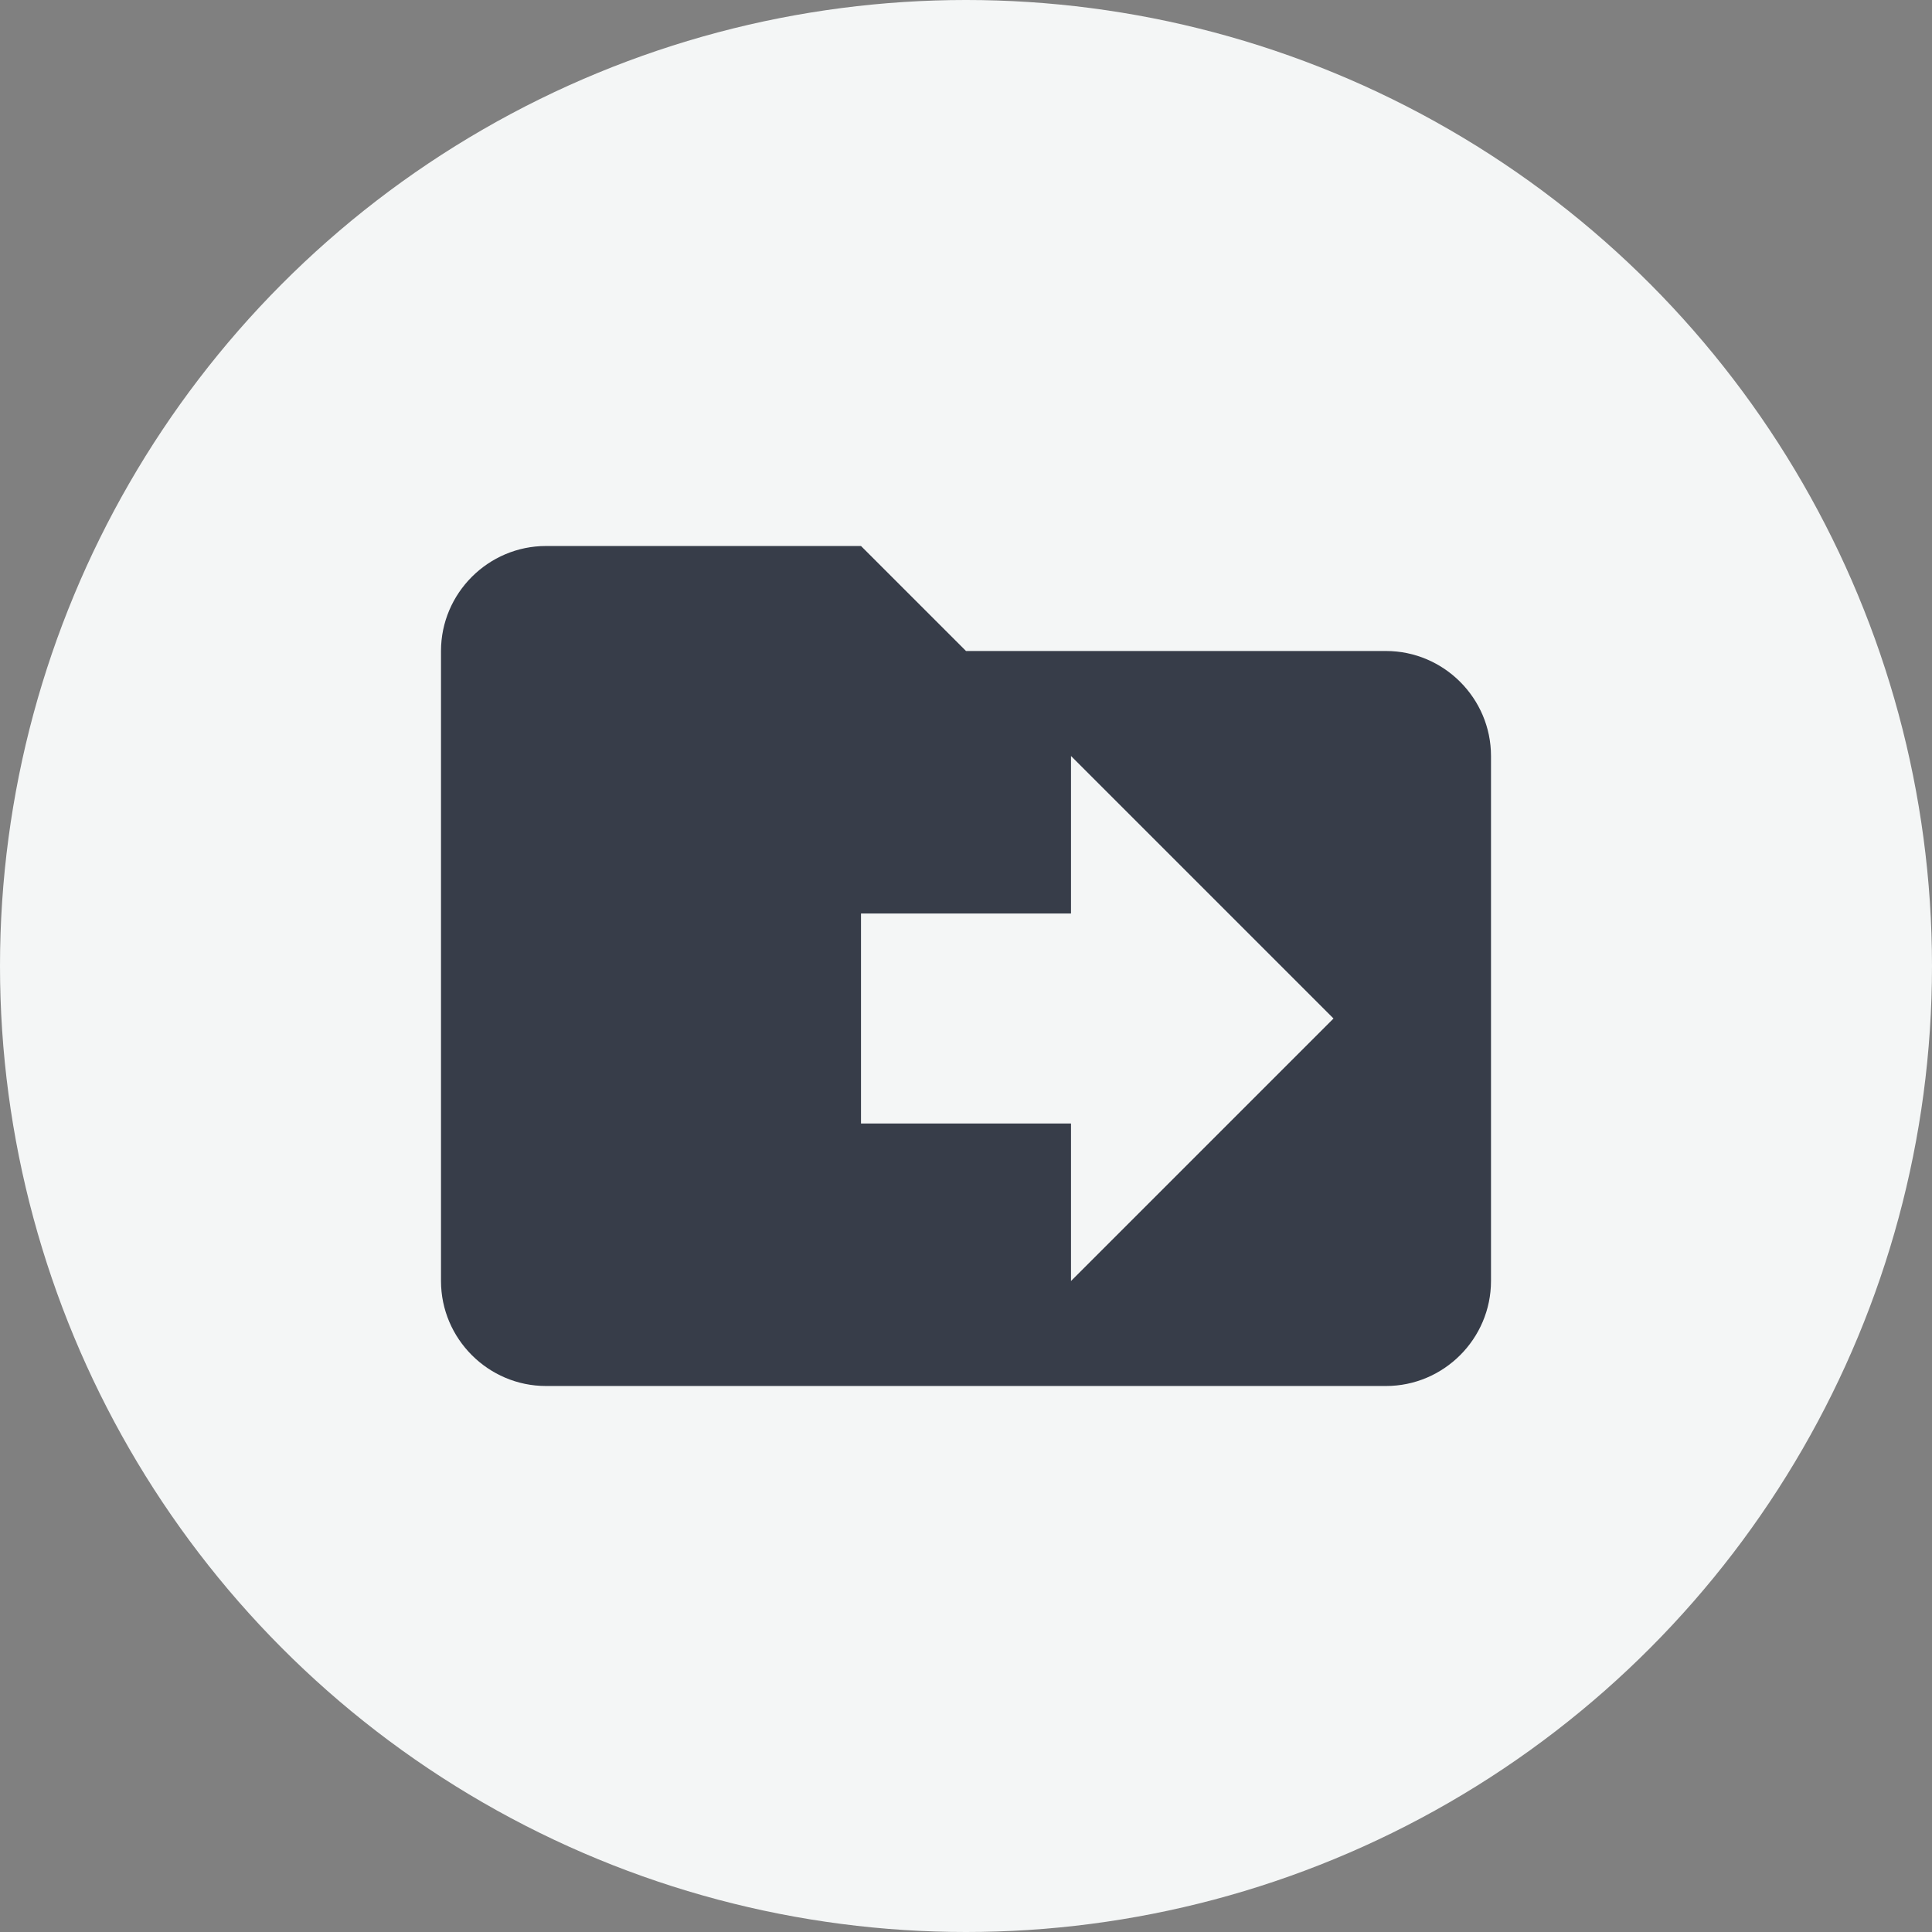 <svg width="46" height="46" viewBox="0 0 46 46" fill="none" xmlns="http://www.w3.org/2000/svg">
<rect x="0" y="0" width="46" height="46" fill="#808080" stroke="none"/>
<circle cx="23" cy="23" r="23" fill="#F4F6F6"/>
<g clip-path="url(#clip0_364_5318)">
<path d="M33 15.5H23L20.5 13H13C11.625 13 10.5 14.125 10.5 15.5V30.5C10.5 31.875 11.625 33 13 33H33C34.375 33 35.5 31.875 35.5 30.5V18C35.5 16.625 34.375 15.5 33 15.5ZM25.5 30.5V26.75H20.5V21.75H25.5V18L31.75 24.25L25.5 30.5Z" fill="#373D49"/>
</g>
<defs>
<clipPath id="clip0_364_5318">
<rect width="30" height="30" fill="white" transform="translate(8 8)"/>
</clipPath>
</defs>
</svg>
